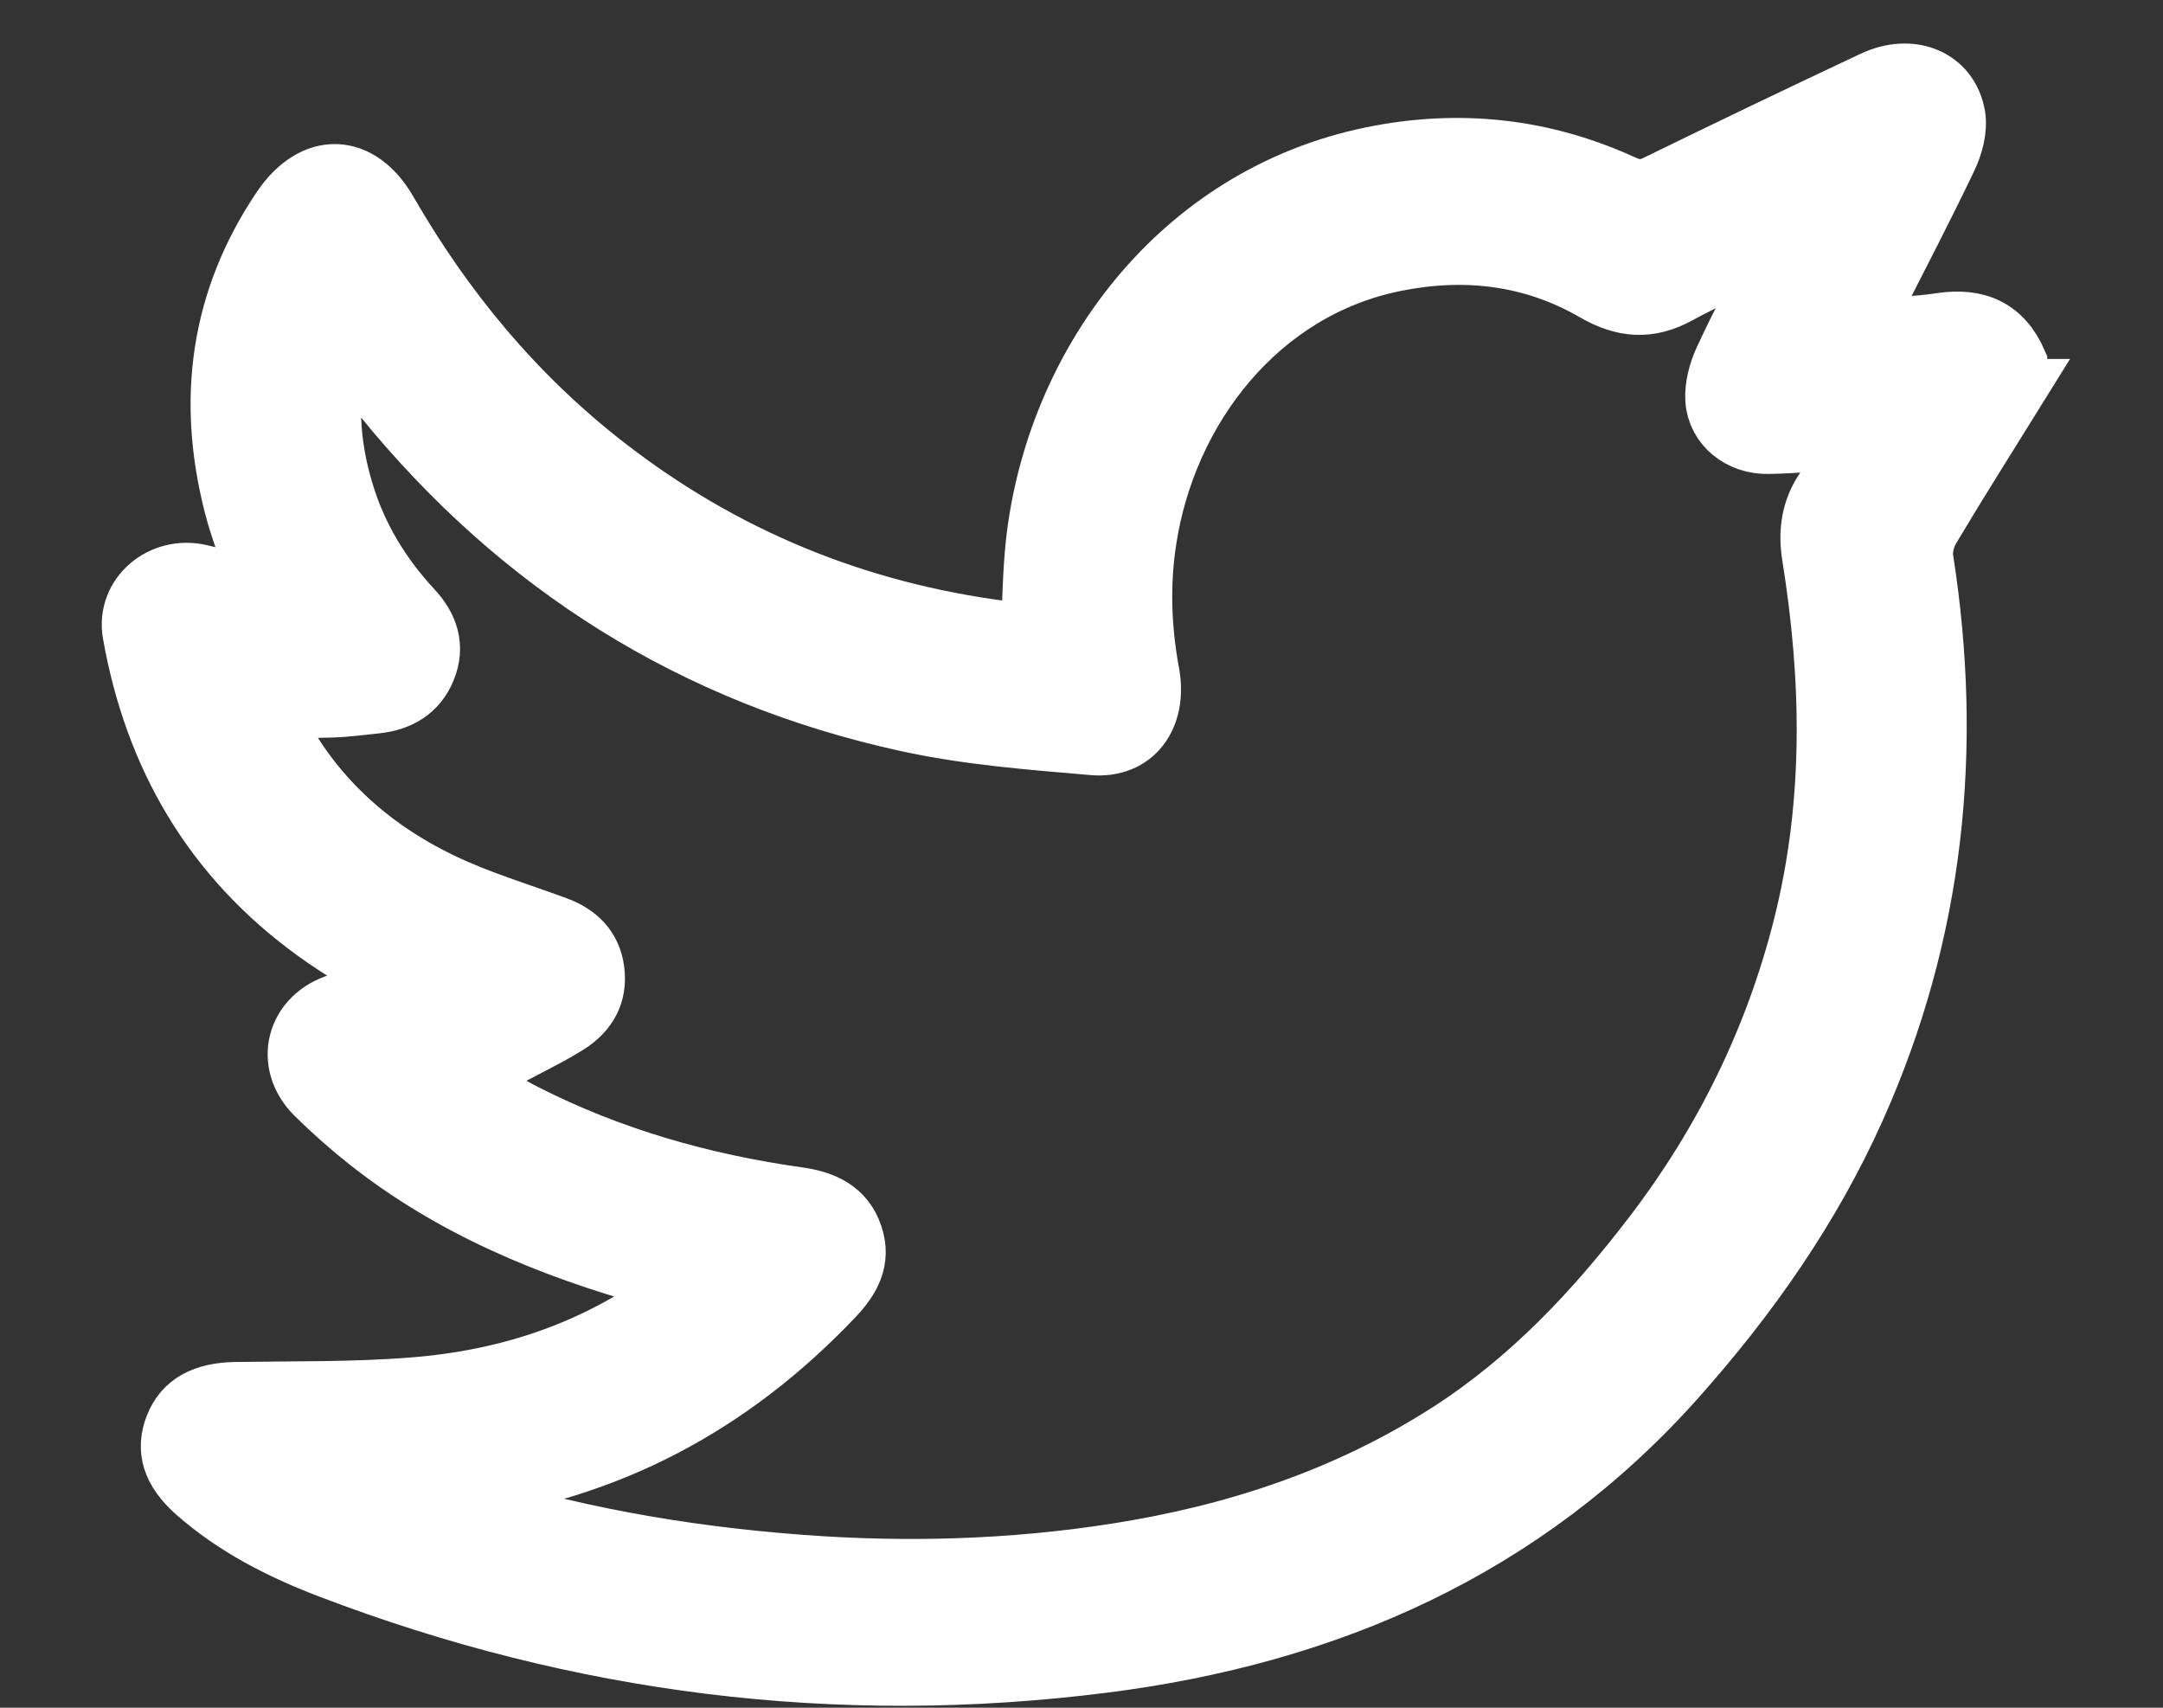 <svg width="19" height="15" viewBox="0 0 19 15" fill="none" xmlns="http://www.w3.org/2000/svg">
<rect x="0" y="0" width="19" height="15" fill="#333333" stroke="none"/>
<path d="M17.734 3.403C17.477 3.817 17.216 4.229 16.966 4.648C16.922 4.722 16.896 4.827 16.909 4.911C17.17 6.578 17.004 8.193 16.308 9.744C15.917 10.616 15.373 11.392 14.735 12.109C13.398 13.611 11.673 14.369 9.692 14.62C7.355 14.916 5.087 14.628 2.893 13.79C2.466 13.627 2.057 13.42 1.712 13.115C1.498 12.925 1.44 12.736 1.523 12.524C1.605 12.316 1.785 12.218 2.07 12.213C2.588 12.205 3.107 12.214 3.623 12.173C4.483 12.106 5.276 11.84 5.978 11.294C5.884 11.268 5.808 11.247 5.731 11.226C4.822 10.972 3.962 10.616 3.22 10.028C3.061 9.902 2.908 9.766 2.764 9.624C2.474 9.337 2.586 8.915 2.981 8.798C3.145 8.75 3.312 8.711 3.495 8.663C3.239 8.5 2.994 8.36 2.767 8.196C1.858 7.54 1.342 6.647 1.151 5.567C1.091 5.227 1.413 4.951 1.762 5.032C1.939 5.073 2.111 5.13 2.295 5.184C2.207 4.928 2.106 4.692 2.043 4.446C1.803 3.516 1.918 2.635 2.463 1.826C2.749 1.402 3.162 1.413 3.415 1.853C3.911 2.713 4.535 3.468 5.327 4.083C6.352 4.88 7.515 5.36 8.813 5.528C8.85 5.532 8.887 5.539 8.925 5.543C8.962 5.548 8.999 5.55 9.041 5.554C9.055 5.292 9.057 5.034 9.084 4.779C9.254 3.205 10.344 1.712 12.052 1.363C12.817 1.207 13.555 1.287 14.262 1.611C14.365 1.658 14.444 1.662 14.547 1.611C15.179 1.302 15.813 0.998 16.449 0.699C16.792 0.537 17.134 0.68 17.19 1.018C17.209 1.138 17.17 1.281 17.116 1.394C16.904 1.838 16.676 2.275 16.453 2.714C16.43 2.76 16.409 2.807 16.376 2.877C16.617 2.859 16.833 2.855 17.045 2.823C17.372 2.773 17.603 2.878 17.733 3.181V3.403H17.734ZM15.6 2.219C15.59 2.212 15.581 2.204 15.571 2.197C15.295 2.328 15.013 2.448 14.745 2.595C14.485 2.737 14.256 2.717 14.002 2.57C13.459 2.256 12.867 2.186 12.252 2.311C11.063 2.552 10.262 3.594 10.085 4.742C10.025 5.132 10.038 5.519 10.11 5.908C10.183 6.301 9.967 6.59 9.601 6.559C9.054 6.512 8.501 6.47 7.967 6.353C6.087 5.943 4.556 4.973 3.358 3.5C3.239 3.353 3.125 3.202 2.991 3.032C2.88 3.486 2.907 3.907 3.034 4.323C3.15 4.708 3.355 5.046 3.631 5.344C3.776 5.499 3.837 5.678 3.753 5.882C3.673 6.078 3.512 6.171 3.303 6.193C3.174 6.206 3.046 6.224 2.917 6.228C2.738 6.235 2.559 6.23 2.376 6.23C2.391 6.264 2.409 6.307 2.43 6.349C2.748 6.978 3.247 7.435 3.883 7.741C4.205 7.896 4.553 8 4.89 8.124C5.083 8.195 5.209 8.321 5.235 8.524C5.262 8.734 5.173 8.893 4.994 9.007C4.935 9.044 4.874 9.079 4.813 9.112C4.585 9.232 4.356 9.352 4.108 9.482C4.287 9.585 4.446 9.685 4.612 9.77C5.366 10.154 6.17 10.383 7.009 10.501C7.237 10.533 7.426 10.615 7.504 10.847C7.58 11.07 7.483 11.241 7.329 11.402C6.433 12.345 5.348 12.932 4.036 13.101C4.01 13.104 3.987 13.122 3.944 13.14C4.964 13.473 5.991 13.653 7.038 13.731C7.962 13.8 8.883 13.774 9.799 13.631C10.843 13.468 11.827 13.144 12.718 12.572C13.433 12.113 14 11.508 14.507 10.846C15.134 10.027 15.579 9.12 15.829 8.122C16.097 7.047 16.077 5.968 15.903 4.885C15.868 4.666 15.897 4.467 16.027 4.282C16.118 4.154 16.195 4.018 16.291 3.866C16.018 3.884 15.777 3.909 15.535 3.913C15.281 3.919 15.071 3.749 15.054 3.514C15.046 3.394 15.082 3.262 15.133 3.152C15.279 2.836 15.443 2.529 15.6 2.219Z" fill="white" stroke="white" stroke-width="0.5"/>
</svg>
